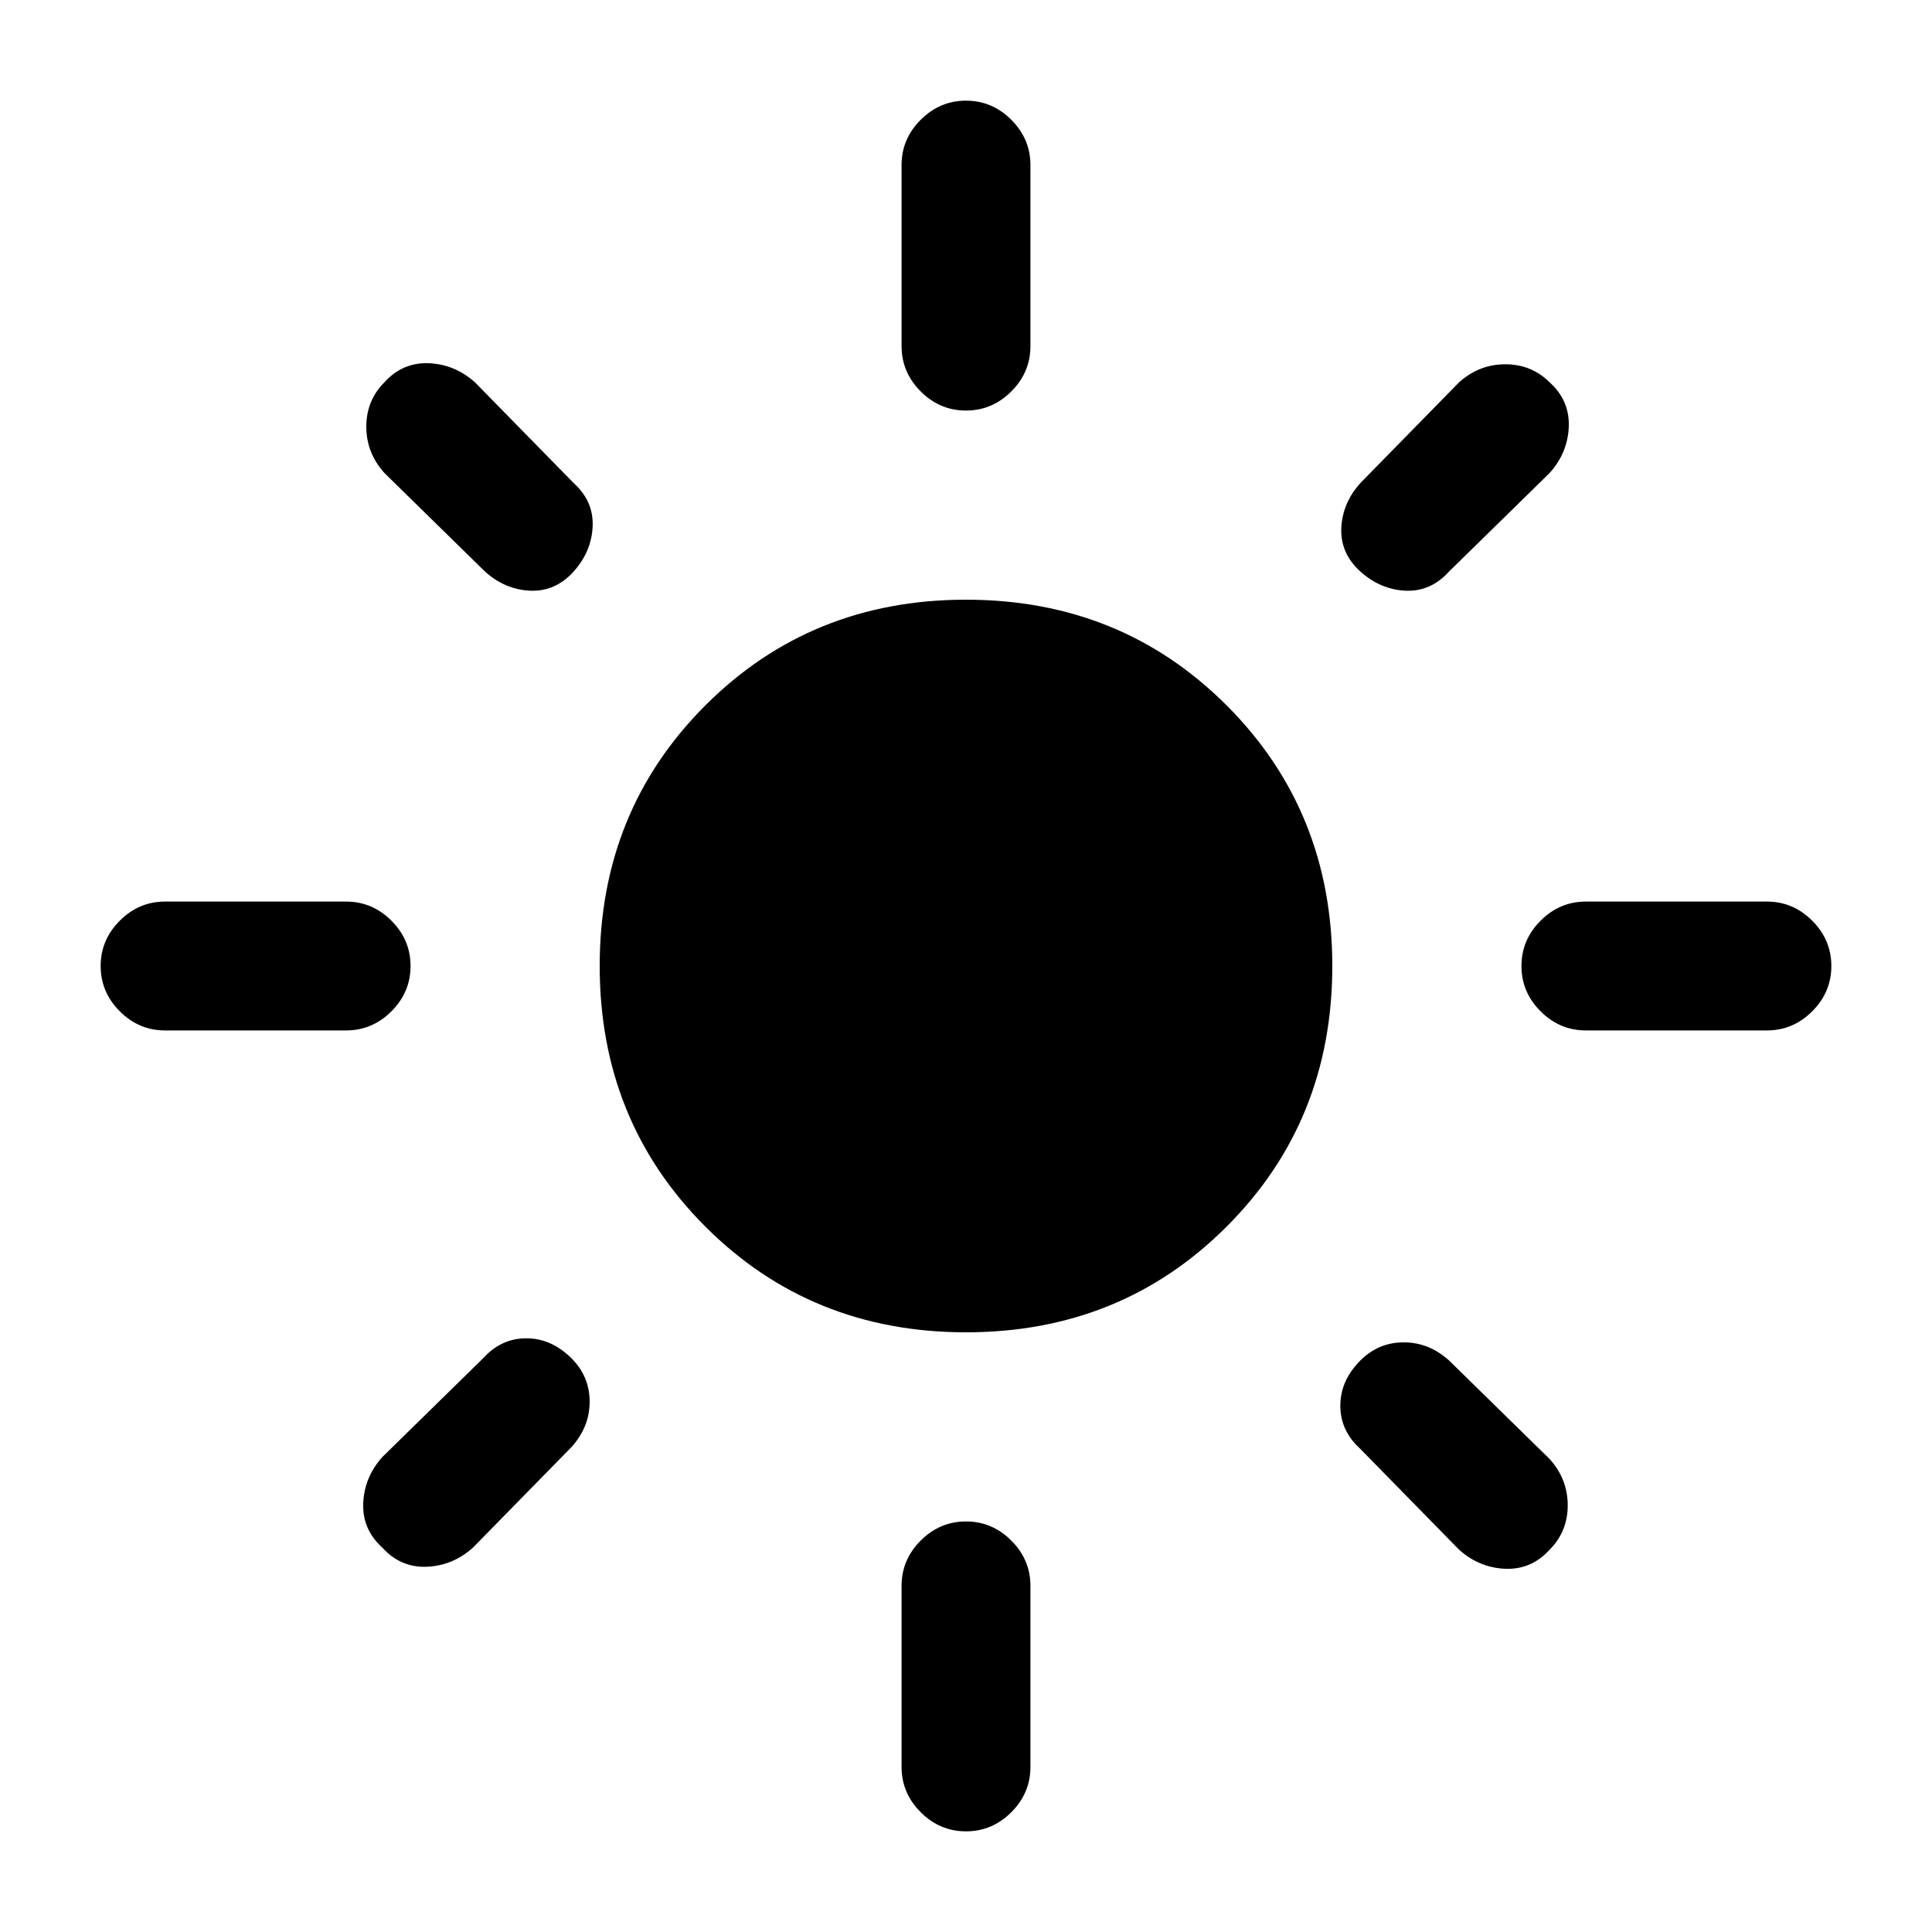 <svg xmlns="http://www.w3.org/2000/svg" viewBox="0 0 20 20"><path d="M10 13.792q-1.604 0-2.698-1.094Q6.208 11.604 6.208 10q0-1.604 1.094-2.698Q8.396 6.208 10 6.208q1.604 0 2.698 1.094Q13.792 8.396 13.792 10q0 1.604-1.094 2.698-1.094 1.094-2.698 1.094Zm-8.292-3.125q-.27 0-.468-.198T1.042 10q0-.271.198-.469.198-.198.468-.198h1.875q.271 0 .469.198.198.198.198.469 0 .271-.198.469-.198.198-.469.198Zm14.709 0q-.271 0-.469-.198-.198-.198-.198-.469 0-.271.198-.469.198-.198.469-.198h1.875q.27 0 .468.198t.198.469q0 .271-.198.469-.198.198-.468.198ZM10 4.25q-.271 0-.469-.198-.198-.198-.198-.469V1.708q0-.27.198-.468T10 1.042q.271 0 .469.198.198.198.198.468v1.875q0 .271-.198.469-.198.198-.469.198Zm0 14.708q-.271 0-.469-.198-.198-.198-.198-.468v-1.875q0-.271.198-.469.198-.198.469-.198.271 0 .469.198.198.198.198.469v1.875q0 .27-.198.468t-.469.198ZM5.021 5.917 3.979 4.896q-.187-.208-.187-.479t.187-.459q.188-.208.459-.198.27.011.479.198L5.938 5q.208.188.197.448-.01.26-.197.469-.188.208-.448.198-.261-.011-.469-.198Zm10.083 10.125L14.083 15q-.208-.188-.208-.448t.208-.469q.188-.187.448-.187.261 0 .469.187l1.042 1.021q.187.208.187.479t-.187.459q-.188.208-.459.198-.271-.011-.479-.198ZM14.083 5.917q-.208-.188-.198-.448.011-.261.198-.469l1.021-1.042q.208-.187.479-.187t.459.187q.208.188.198.459-.011.271-.198.479L15 5.917q-.188.208-.448.198-.26-.011-.469-.198ZM3.958 16.021q-.208-.188-.198-.459.011-.27.198-.479L5 14.062q.188-.208.448-.208t.469.208q.187.188.187.448 0 .261-.187.469l-1.021 1.042q-.208.187-.479.198-.271.01-.459-.198Z"/></svg>

